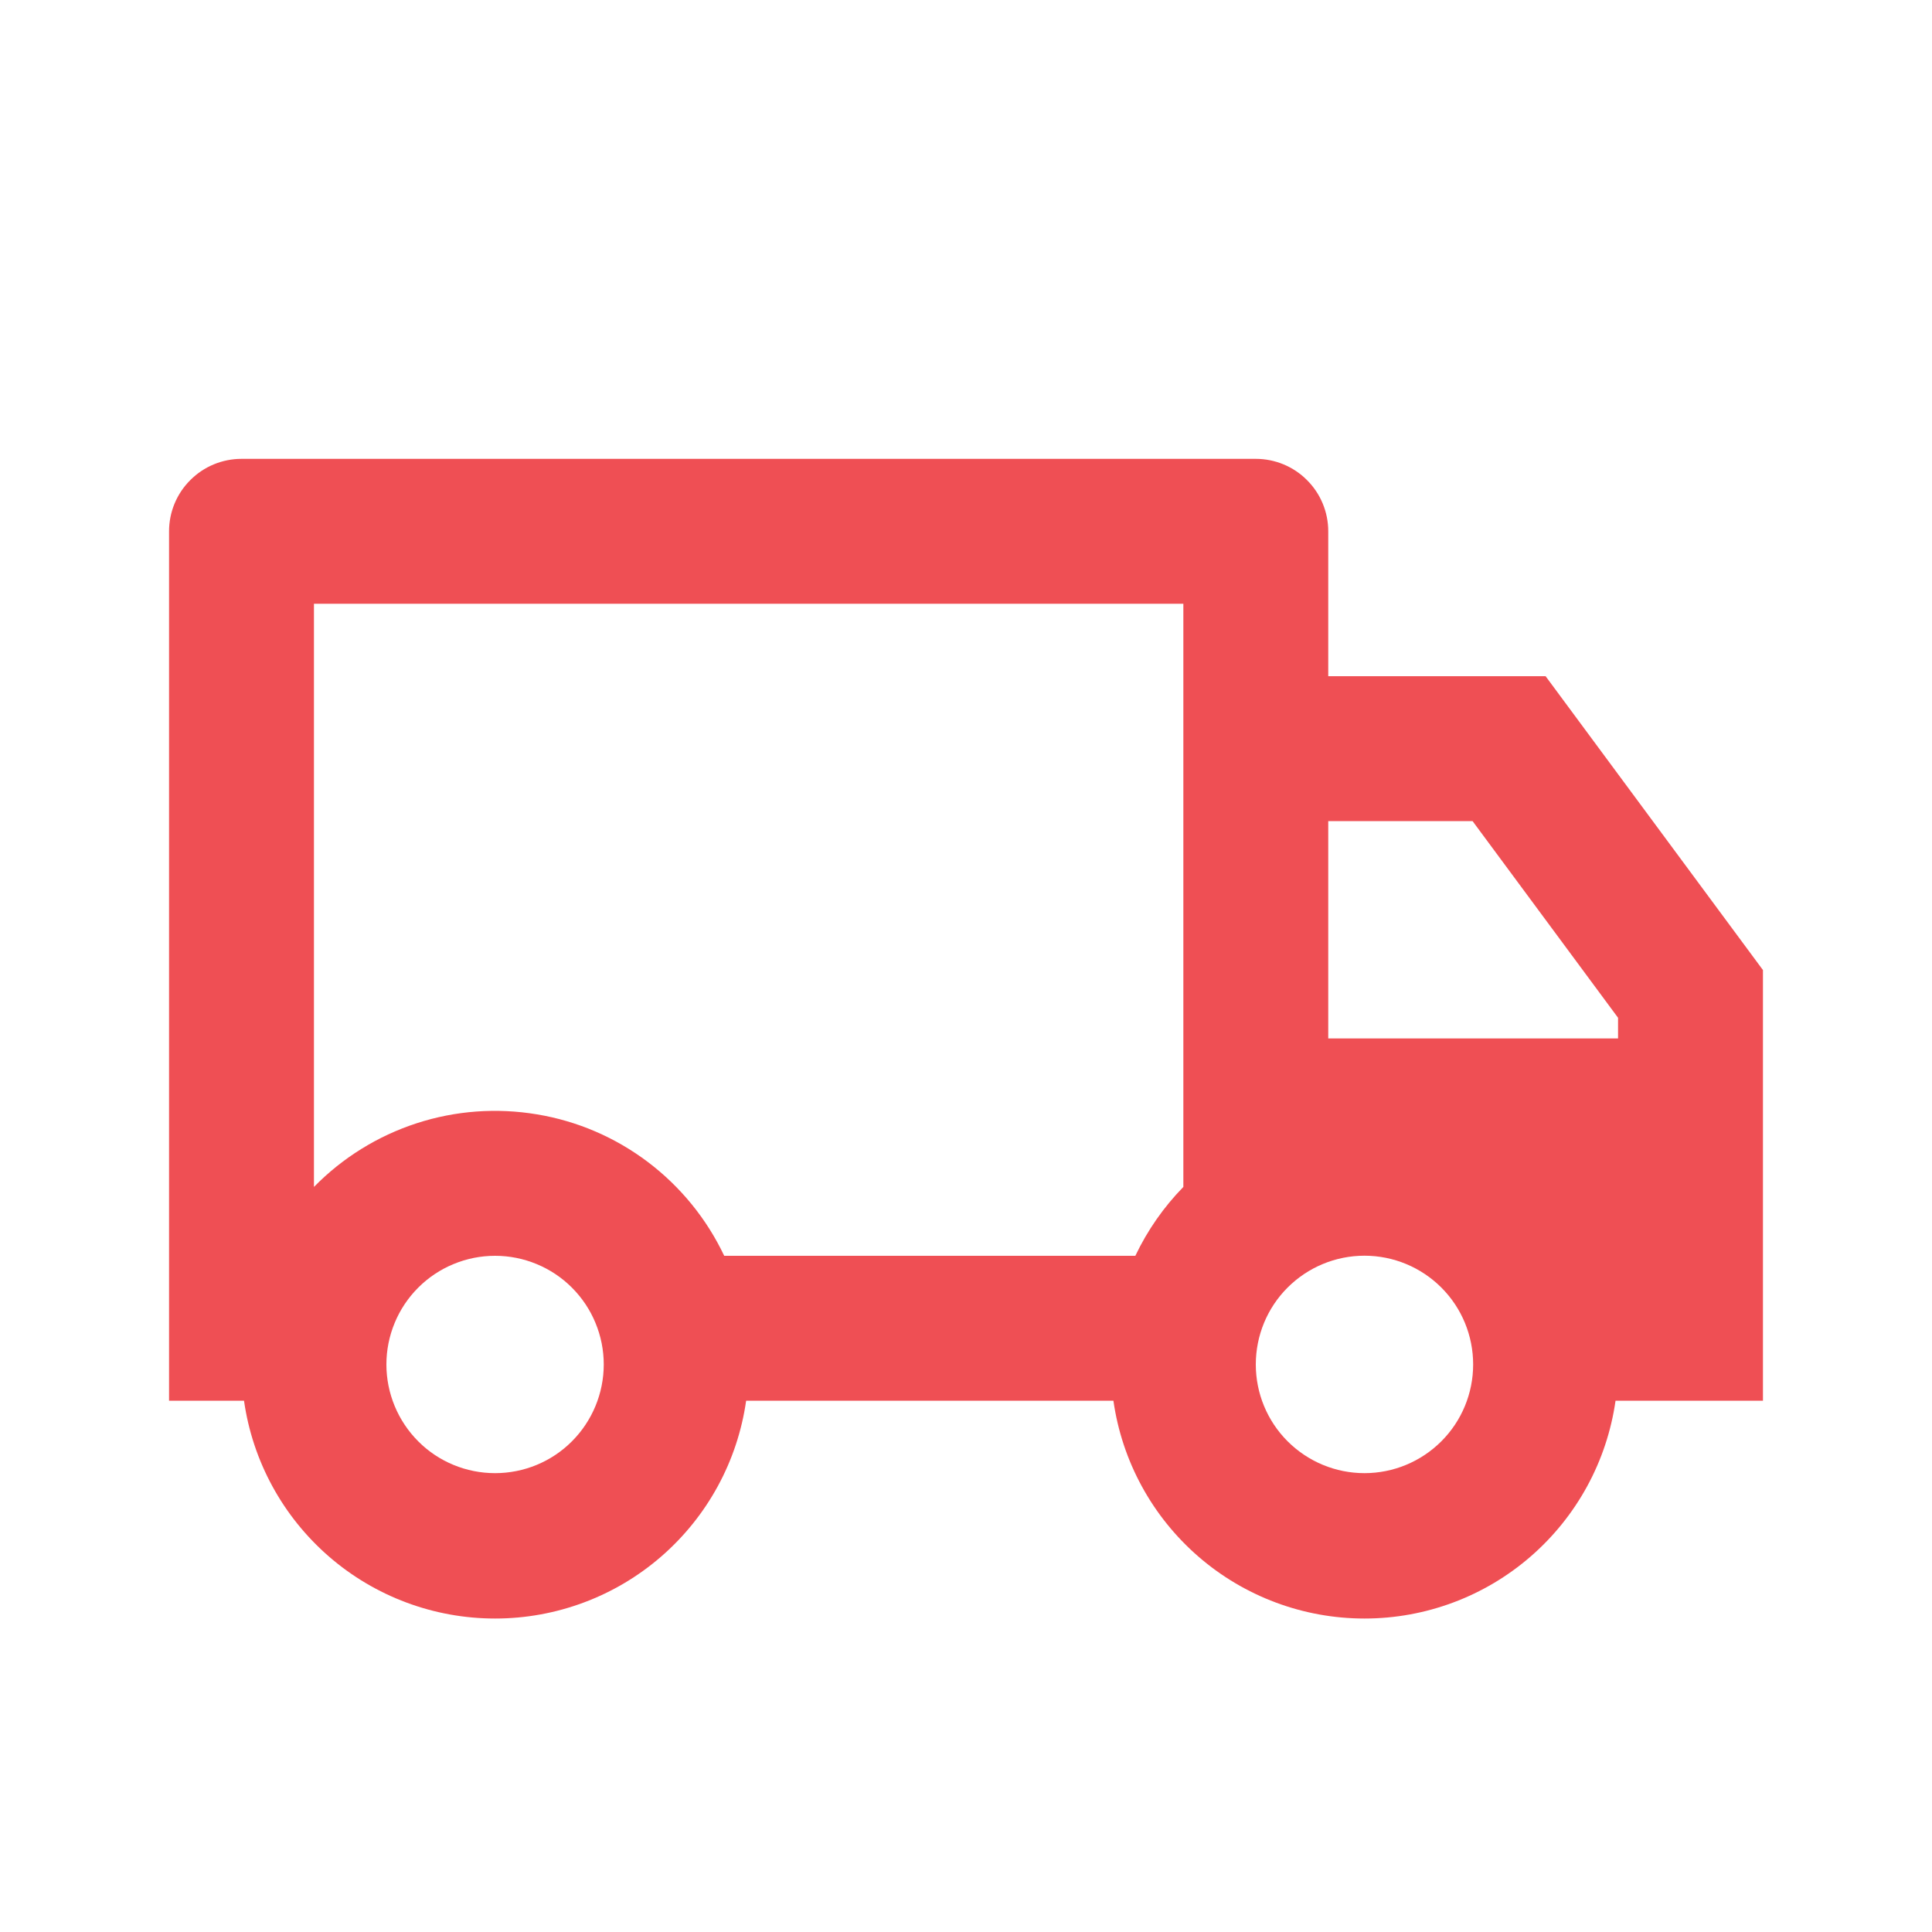 <svg width="20" height="20" viewBox="0 0 20 20" fill="none" xmlns="http://www.w3.org/2000/svg">
<path d="M7.724 14.5C7.635 15.126 7.323 15.698 6.845 16.113C6.368 16.527 5.757 16.755 5.125 16.755C4.493 16.755 3.882 16.527 3.405 16.113C2.927 15.698 2.615 15.126 2.526 14.5H1.75V5.5C1.75 5.301 1.829 5.11 1.97 4.97C2.11 4.829 2.301 4.75 2.5 4.75H13C13.199 4.75 13.39 4.829 13.53 4.97C13.671 5.11 13.75 5.301 13.75 5.5V7H16L18.25 10.042V14.5H16.724C16.635 15.126 16.323 15.698 15.845 16.113C15.368 16.527 14.757 16.755 14.125 16.755C13.493 16.755 12.882 16.527 12.405 16.113C11.927 15.698 11.615 15.126 11.526 14.5H7.724ZM12.25 6.25H3.25V12.287C3.546 11.985 3.91 11.759 4.313 11.628C4.715 11.497 5.142 11.466 5.56 11.536C5.977 11.605 6.371 11.775 6.708 12.03C7.045 12.285 7.316 12.618 7.497 13H11.753C11.879 12.735 12.047 12.495 12.25 12.287V6.25ZM13.75 10.75H16.75V10.536L15.244 8.5H13.75V10.75ZM14.125 15.25C14.424 15.25 14.71 15.131 14.921 14.92C15.132 14.709 15.25 14.423 15.25 14.125C15.25 13.826 15.132 13.54 14.921 13.329C14.71 13.118 14.424 12.999 14.125 12.999C13.826 12.999 13.54 13.118 13.329 13.329C13.118 13.54 13 13.826 13 14.125C13 14.423 13.118 14.709 13.329 14.92C13.54 15.131 13.826 15.25 14.125 15.25ZM6.25 14.125C6.25 13.977 6.221 13.831 6.164 13.694C6.108 13.558 6.025 13.434 5.92 13.329C5.816 13.225 5.692 13.142 5.556 13.086C5.419 13.029 5.273 13 5.125 13C4.977 13 4.831 13.029 4.694 13.086C4.558 13.142 4.434 13.225 4.33 13.329C4.225 13.434 4.142 13.558 4.086 13.694C4.029 13.831 4 13.977 4 14.125C4 14.423 4.119 14.71 4.33 14.921C4.54 15.132 4.827 15.25 5.125 15.25C5.423 15.25 5.71 15.132 5.92 14.921C6.131 14.71 6.25 14.423 6.25 14.125Z" fill="#EF4F54"/>
</svg>

